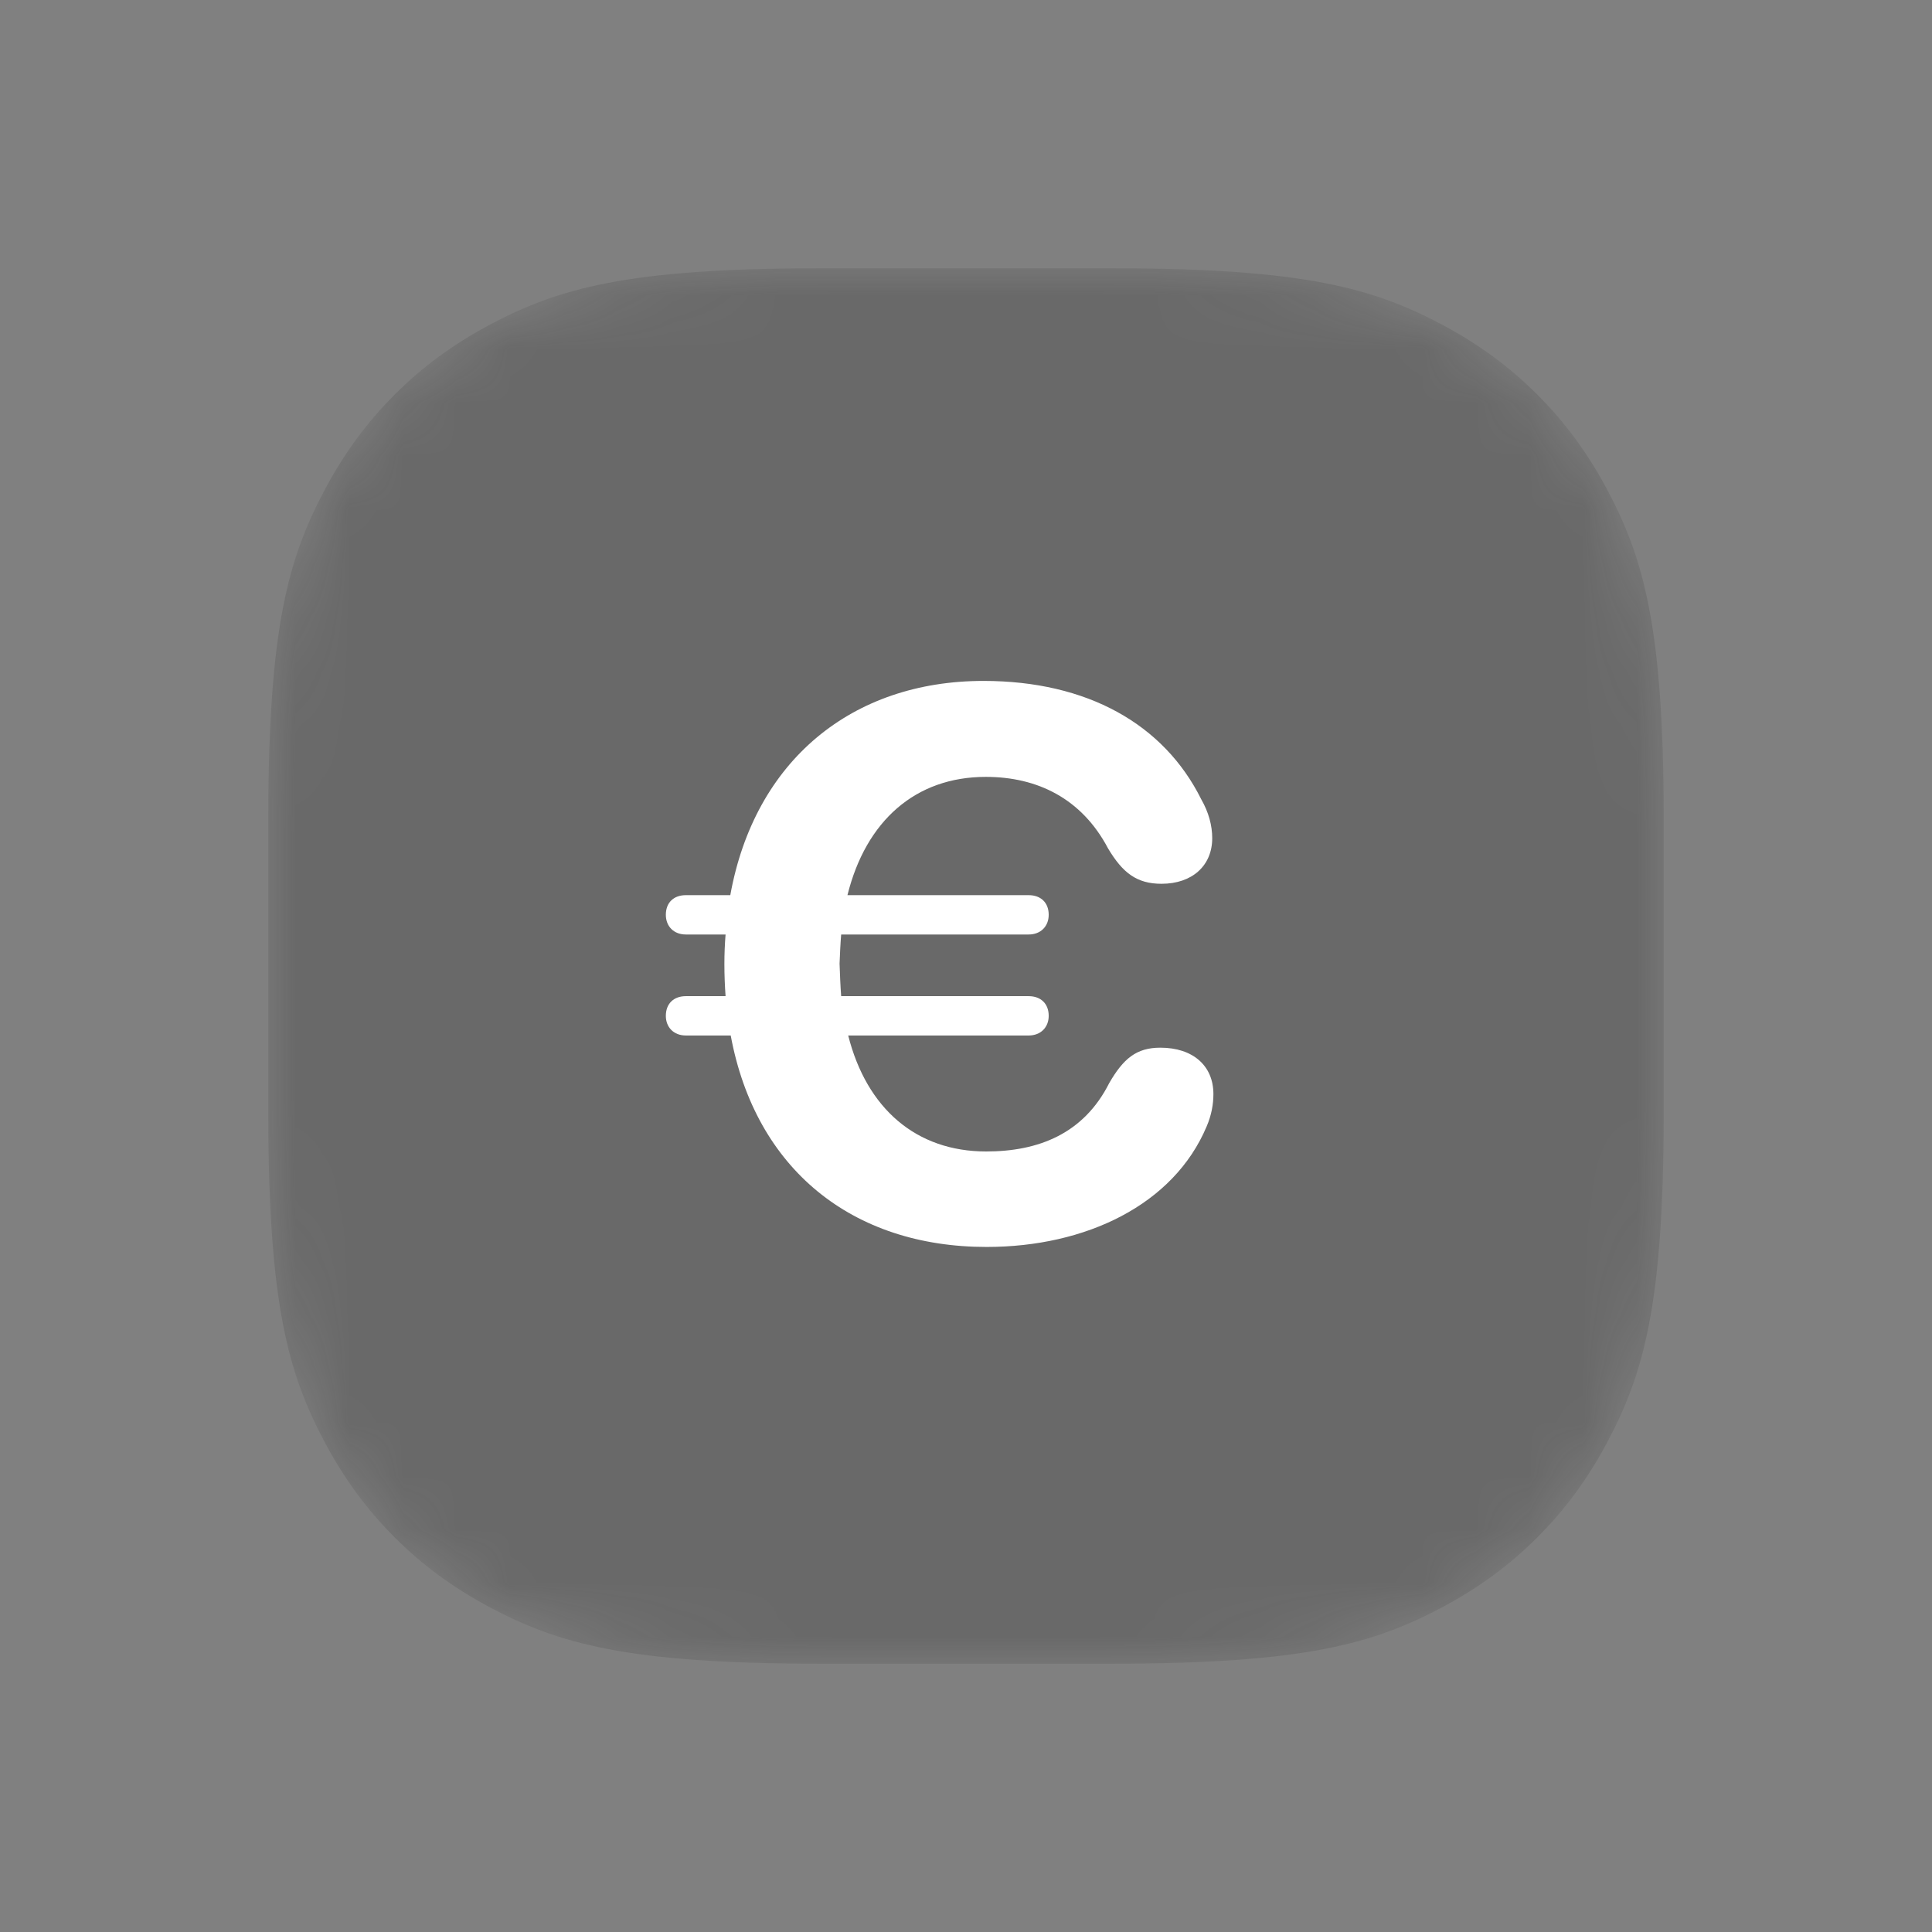 <svg width="36" height="36" viewBox="0 0 36 36" fill="none" xmlns="http://www.w3.org/2000/svg">
<rect x="0" y="0" width="36" height="36" fill="#808080" stroke="none"/>
<mask id="mask0_2282_853" style="mask-type:alpha" maskUnits="userSpaceOnUse" x="5" y="5" width="26" height="26">
<path d="M15.255 5H20.744C24.311 5 25.604 5.371 26.907 6.069C28.211 6.766 29.234 7.789 29.931 9.093C30.629 10.396 31 11.69 31 15.255V20.744C31 24.311 30.629 25.604 29.931 26.907C29.234 28.211 28.211 29.234 26.907 29.931C25.604 30.629 24.311 31 20.744 31H15.255C11.69 31 10.396 30.629 9.093 29.931C7.789 29.234 6.766 28.211 6.069 26.907C5.371 25.604 5 24.311 5 20.744V15.255C5 11.69 5.371 10.396 6.069 9.093C6.766 7.789 7.789 6.766 9.093 6.069C10.396 5.371 11.69 5 15.255 5Z" fill="white"/>
</mask>
<g mask="url(#mask0_2282_853)">
<path d="M15.255 5H20.744C24.311 5 25.604 5.371 26.907 6.069C28.211 6.766 29.234 7.789 29.931 9.093C30.629 10.396 31 11.69 31 15.255V20.744C31 24.311 30.629 25.604 29.931 26.907C29.234 28.211 28.211 29.234 26.907 29.931C25.604 30.629 24.311 31 20.744 31H15.255C11.69 31 10.396 30.629 9.093 29.931C7.789 29.234 6.766 28.211 6.069 26.907C5.371 25.604 5 24.311 5 20.744V15.255C5 11.69 5.371 10.396 6.069 9.093C6.766 7.789 7.789 6.766 9.093 6.069C10.396 5.371 11.69 5 15.255 5Z" fill="#232323" fill-opacity="0.24"/>
<path d="M18.384 23.235C20.229 23.235 21.87 22.452 22.485 20.987C22.573 20.782 22.61 20.577 22.61 20.386C22.61 19.859 22.229 19.522 21.621 19.522C21.174 19.522 20.932 19.727 20.669 20.181C20.193 21.126 19.35 21.456 18.376 21.456C17.073 21.456 16.15 20.657 15.805 19.295H19.167C19.394 19.295 19.541 19.141 19.541 18.929C19.541 18.702 19.394 18.562 19.167 18.562H15.674C15.659 18.372 15.652 18.167 15.644 17.955C15.652 17.771 15.659 17.588 15.674 17.413H19.167C19.394 17.413 19.541 17.259 19.541 17.046C19.541 16.819 19.394 16.68 19.167 16.68H15.791C16.135 15.296 17.058 14.476 18.369 14.476C19.328 14.476 20.156 14.878 20.647 15.809C20.918 16.263 21.181 16.468 21.643 16.468C22.214 16.468 22.588 16.131 22.588 15.618C22.588 15.384 22.522 15.135 22.383 14.893C21.687 13.494 20.259 12.688 18.325 12.688C15.879 12.688 14.062 14.168 13.608 16.68H12.78C12.553 16.68 12.407 16.819 12.407 17.046C12.407 17.259 12.553 17.413 12.78 17.413H13.52C13.506 17.588 13.498 17.771 13.498 17.962C13.498 18.167 13.506 18.365 13.52 18.562H12.78C12.553 18.562 12.407 18.702 12.407 18.929C12.407 19.141 12.553 19.295 12.78 19.295H13.616C14.077 21.785 15.879 23.235 18.384 23.235Z" fill="white"/>
</g>
</svg>

